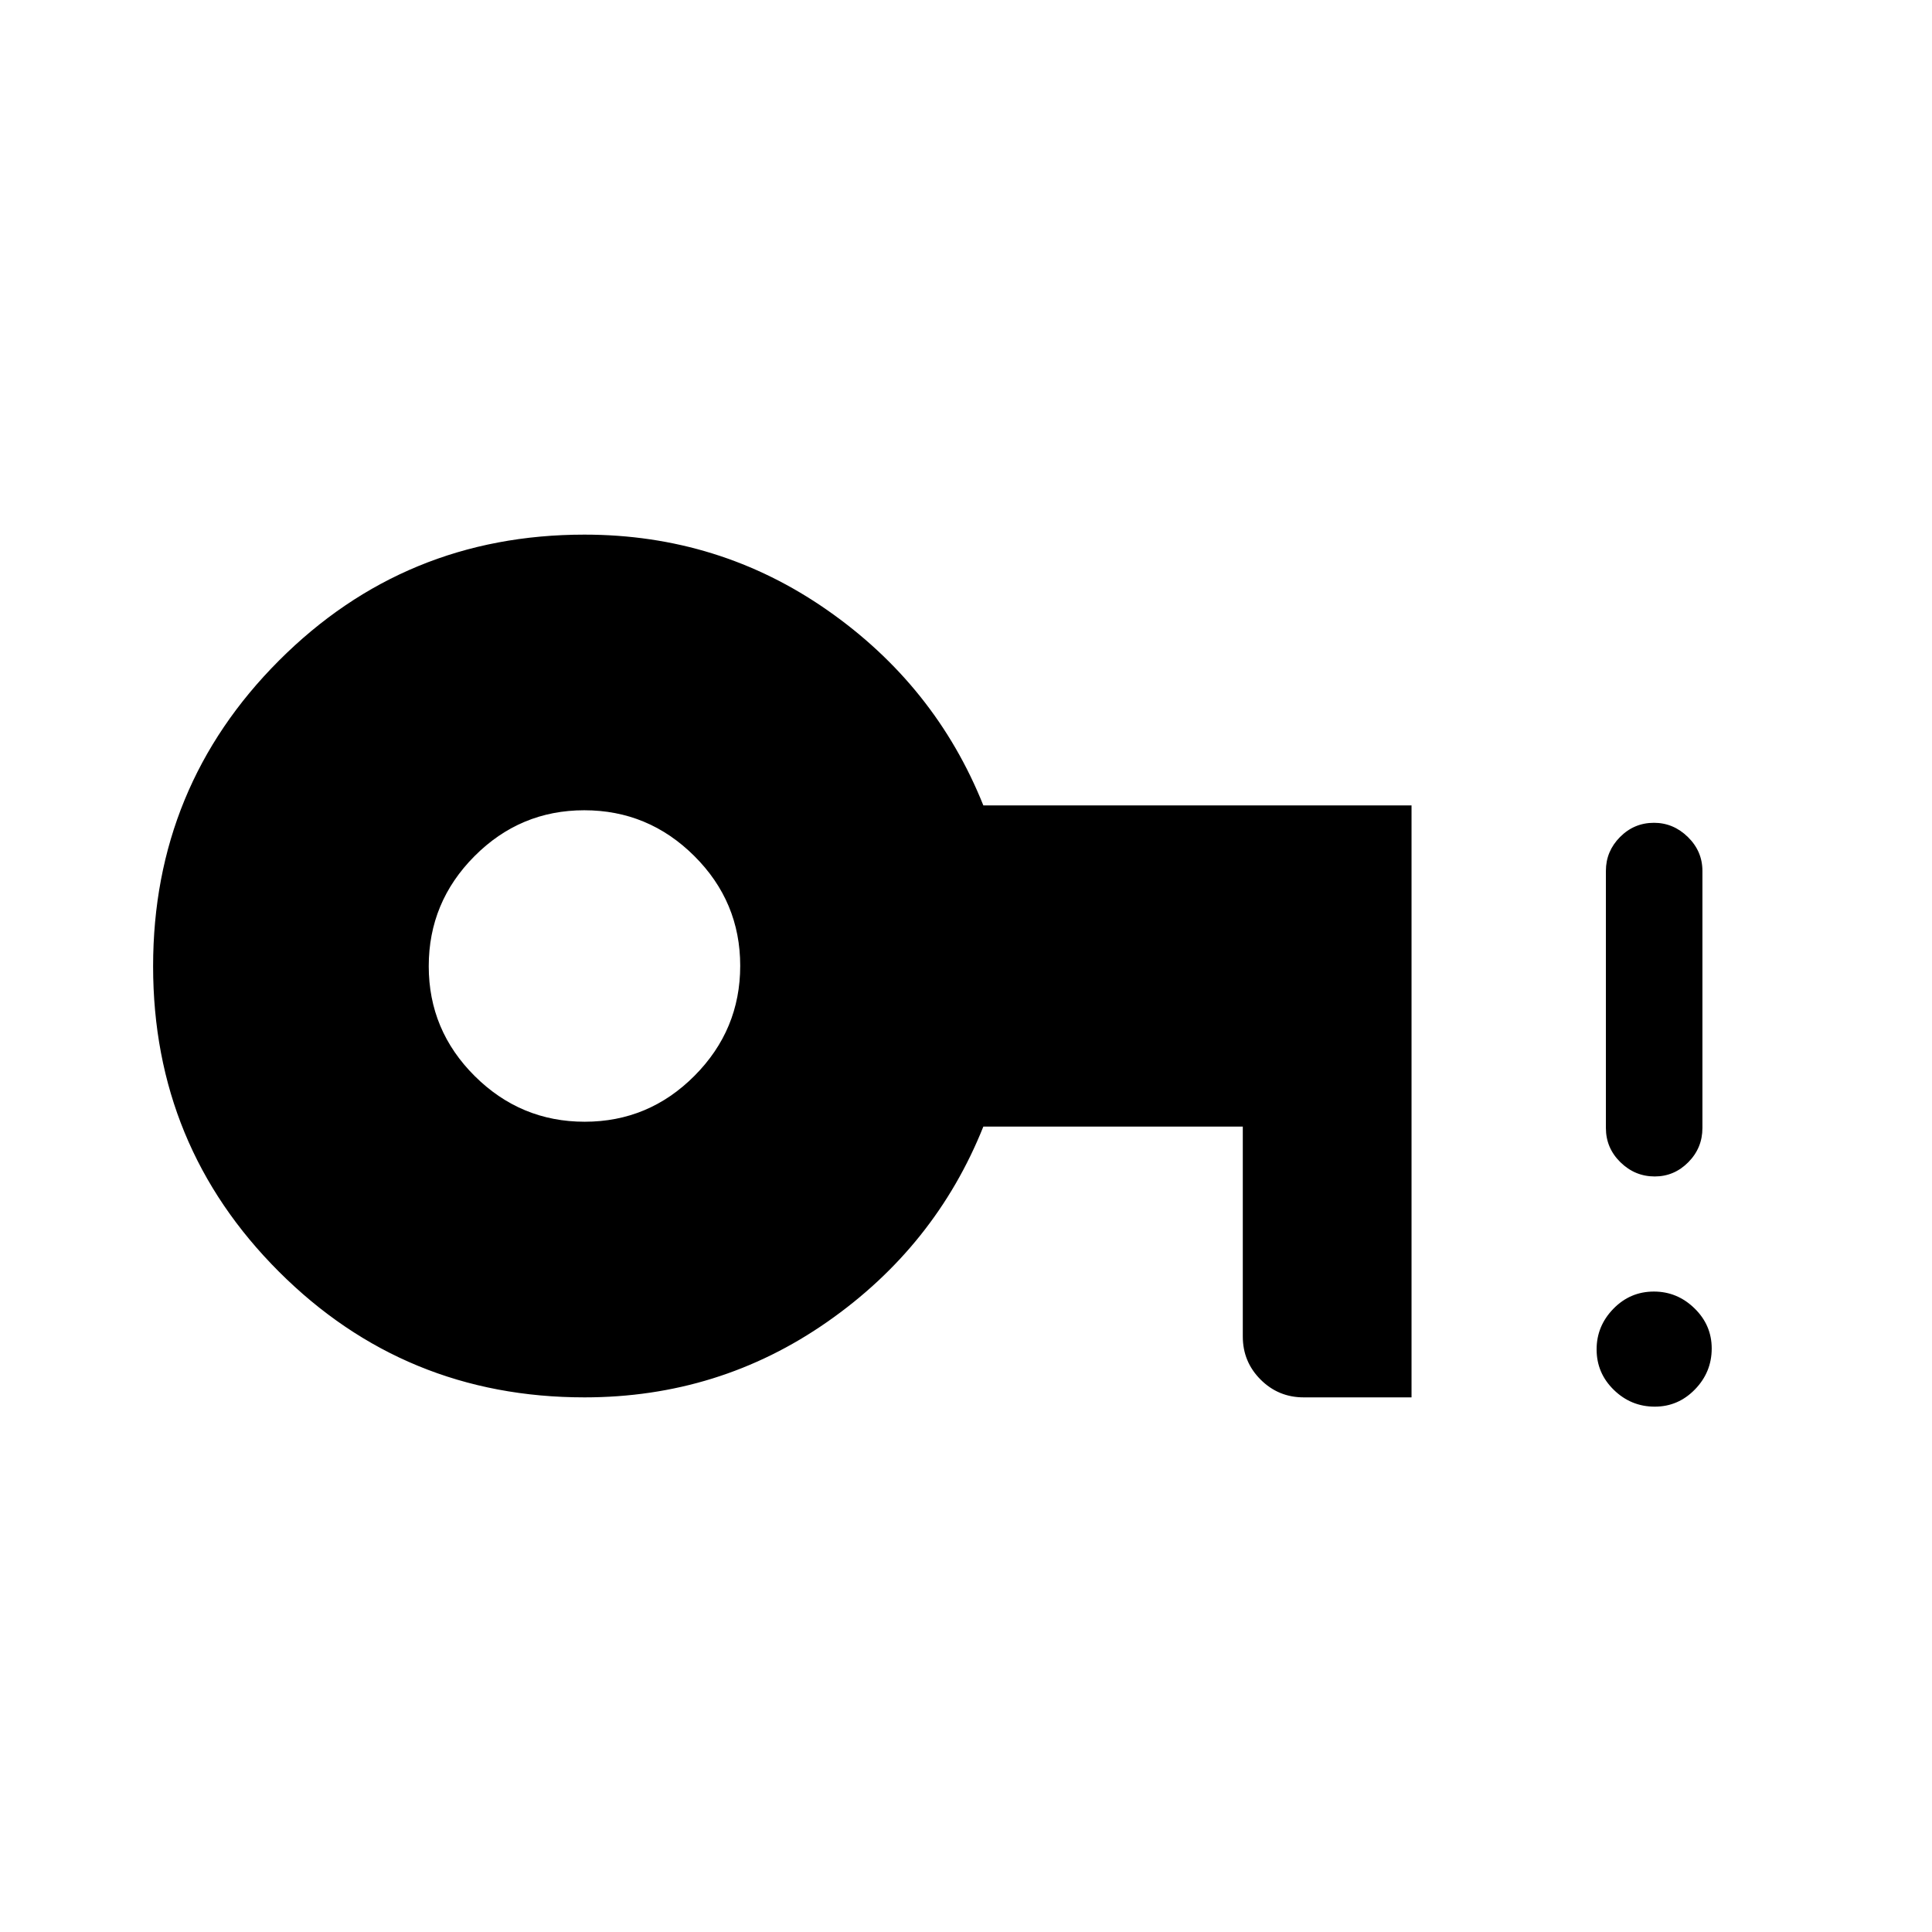 <svg xmlns="http://www.w3.org/2000/svg" height="20" viewBox="0 96 960 960" width="20"><path d="M290.529 653.384q31.84 0 54.559-22.826 22.719-22.825 22.719-54.664 0-31.84-22.826-54.559-22.825-22.719-54.664-22.719-31.84 0-54.559 22.826-22.719 22.825-22.719 54.664 0 31.84 22.826 54.559 22.825 22.719 54.664 22.719Zm-.106 136.961q-89.326 0-151.836-62.466-62.509-62.466-62.509-151.73 0-89.264 62.509-151.879 62.51-62.615 151.836-62.615 66.846 0 120.596 37.481 53.749 37.481 77.595 97.057h212.77v294.152h-53.615q-12.55 0-21.39-8.841-8.84-8.84-8.84-21.39V655.807H488.614q-23.846 59.576-77.595 97.057-53.75 37.481-120.596 37.481Zm531.838 4.616q-11.801 0-20.358-8.334-8.558-8.334-8.558-20.134 0-11.609 8.334-20.166 8.333-8.558 20.134-8.558 11.609 0 20.166 8.333 8.558 8.334 8.558 19.943 0 11.8-8.334 20.358-8.333 8.558-19.942 8.558Zm-.027-114.384q-9.85 0-17.062-7.071-7.211-7.071-7.211-17.005v-127.77q0-9.742 7.014-16.813 7.014-7.07 16.865-7.07 9.658 0 16.87 7.07 7.211 7.071 7.211 16.813v127.77q0 9.934-7.014 17.005-7.015 7.071-16.673 7.071Z"/></svg>
